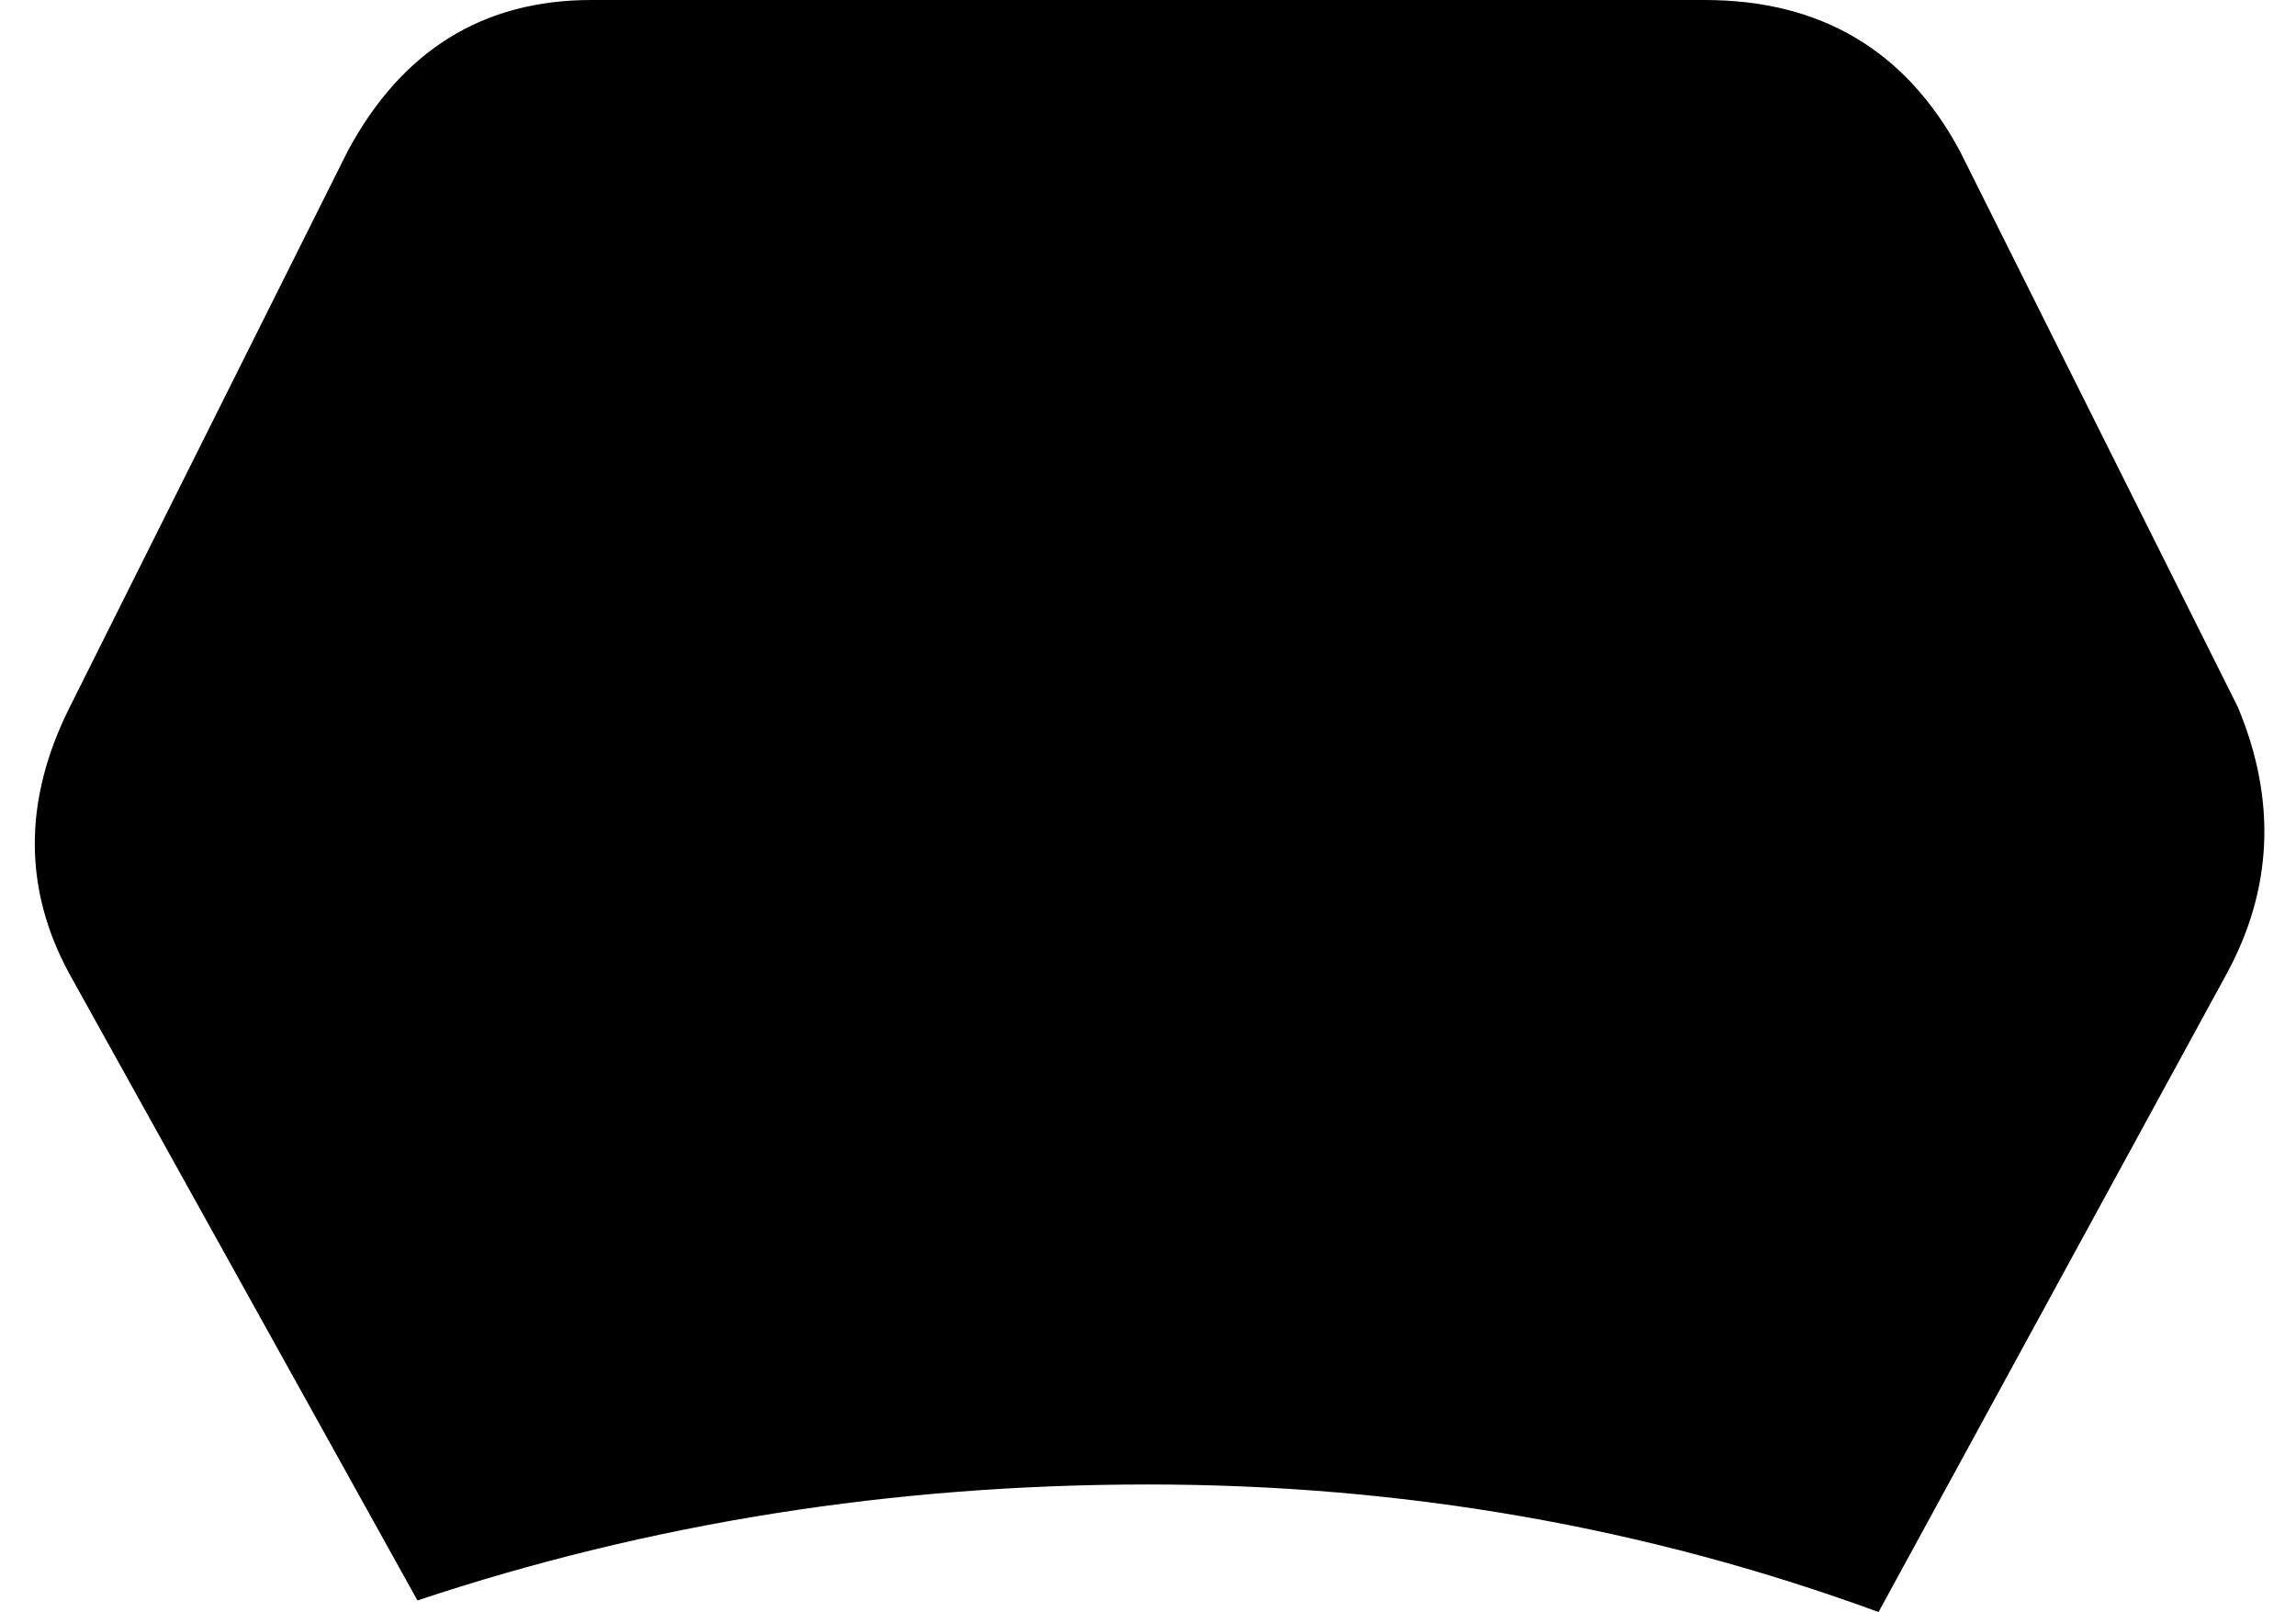 <svg xmlns="http://www.w3.org/2000/svg" viewBox="0 0 198 139">
    <path d="M 30 13 Q 37 0 51 0 L 147 0 Q 162 0 169 13 L 193 61 Q 198 73 192 84 L 162 139 Q 132 128 99 128 Q 66 128 36 138 L 6 84 Q 0 73 6 61 L 30 13 L 30 13 Z"/>
</svg>
